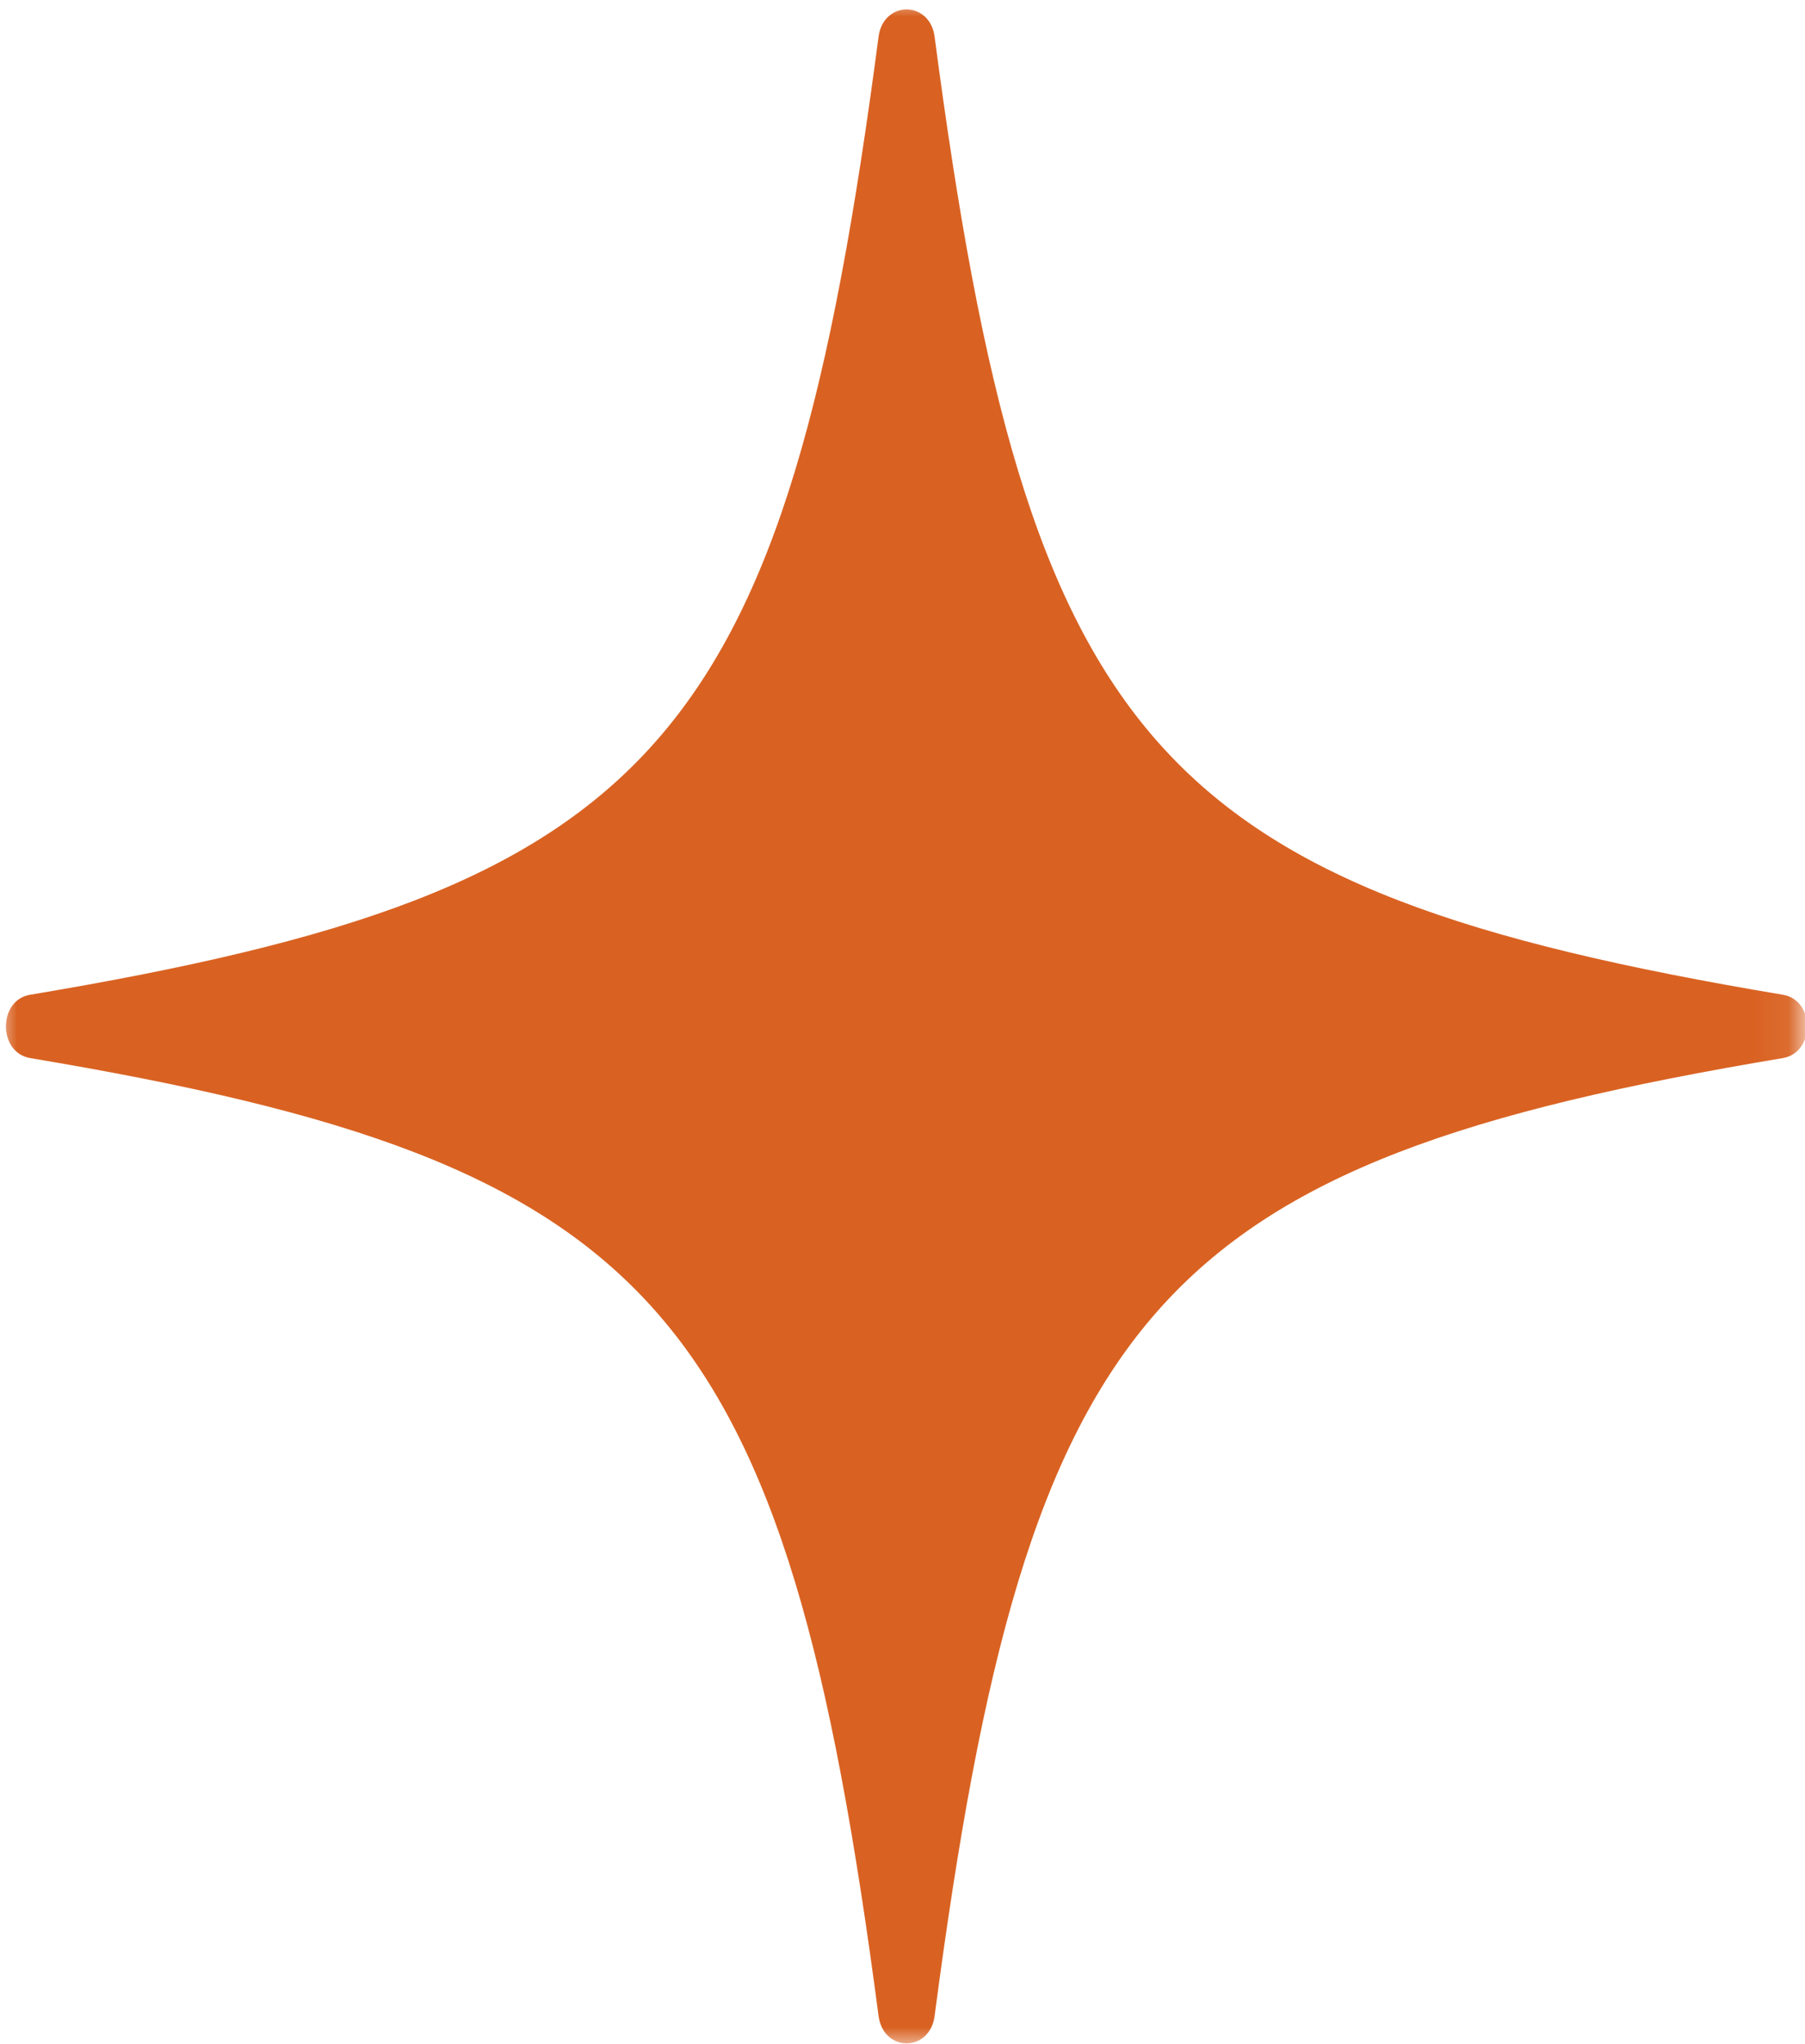 <svg width="53" height="60" viewBox="0 0 53 60" fill="none" xmlns="http://www.w3.org/2000/svg">
<mask id="mask0_412_2952" style="mask-type:luminance" maskUnits="userSpaceOnUse" x="0" y="0" width="53" height="60">
<path d="M0 0H52.938V60H0V0Z" fill="white"/>
</mask>
<g mask="url(#mask0_412_2952)">
<path d="M52.349 31.057C33.901 34.146 30.182 38.349 27.443 59.172C27.302 60.245 25.938 60.245 25.797 59.172C23.057 38.349 19.333 34.146 0.885 31.057C-0.063 30.896 -0.063 29.354 0.885 29.198C19.333 26.109 23.057 21.906 25.797 1.078C25.938 0.01 27.302 0.01 27.443 1.078C30.182 21.906 33.901 26.104 52.349 29.198C53.302 29.354 53.302 30.896 52.349 31.057Z" fill="#D96222"/>
</g>
</svg>
